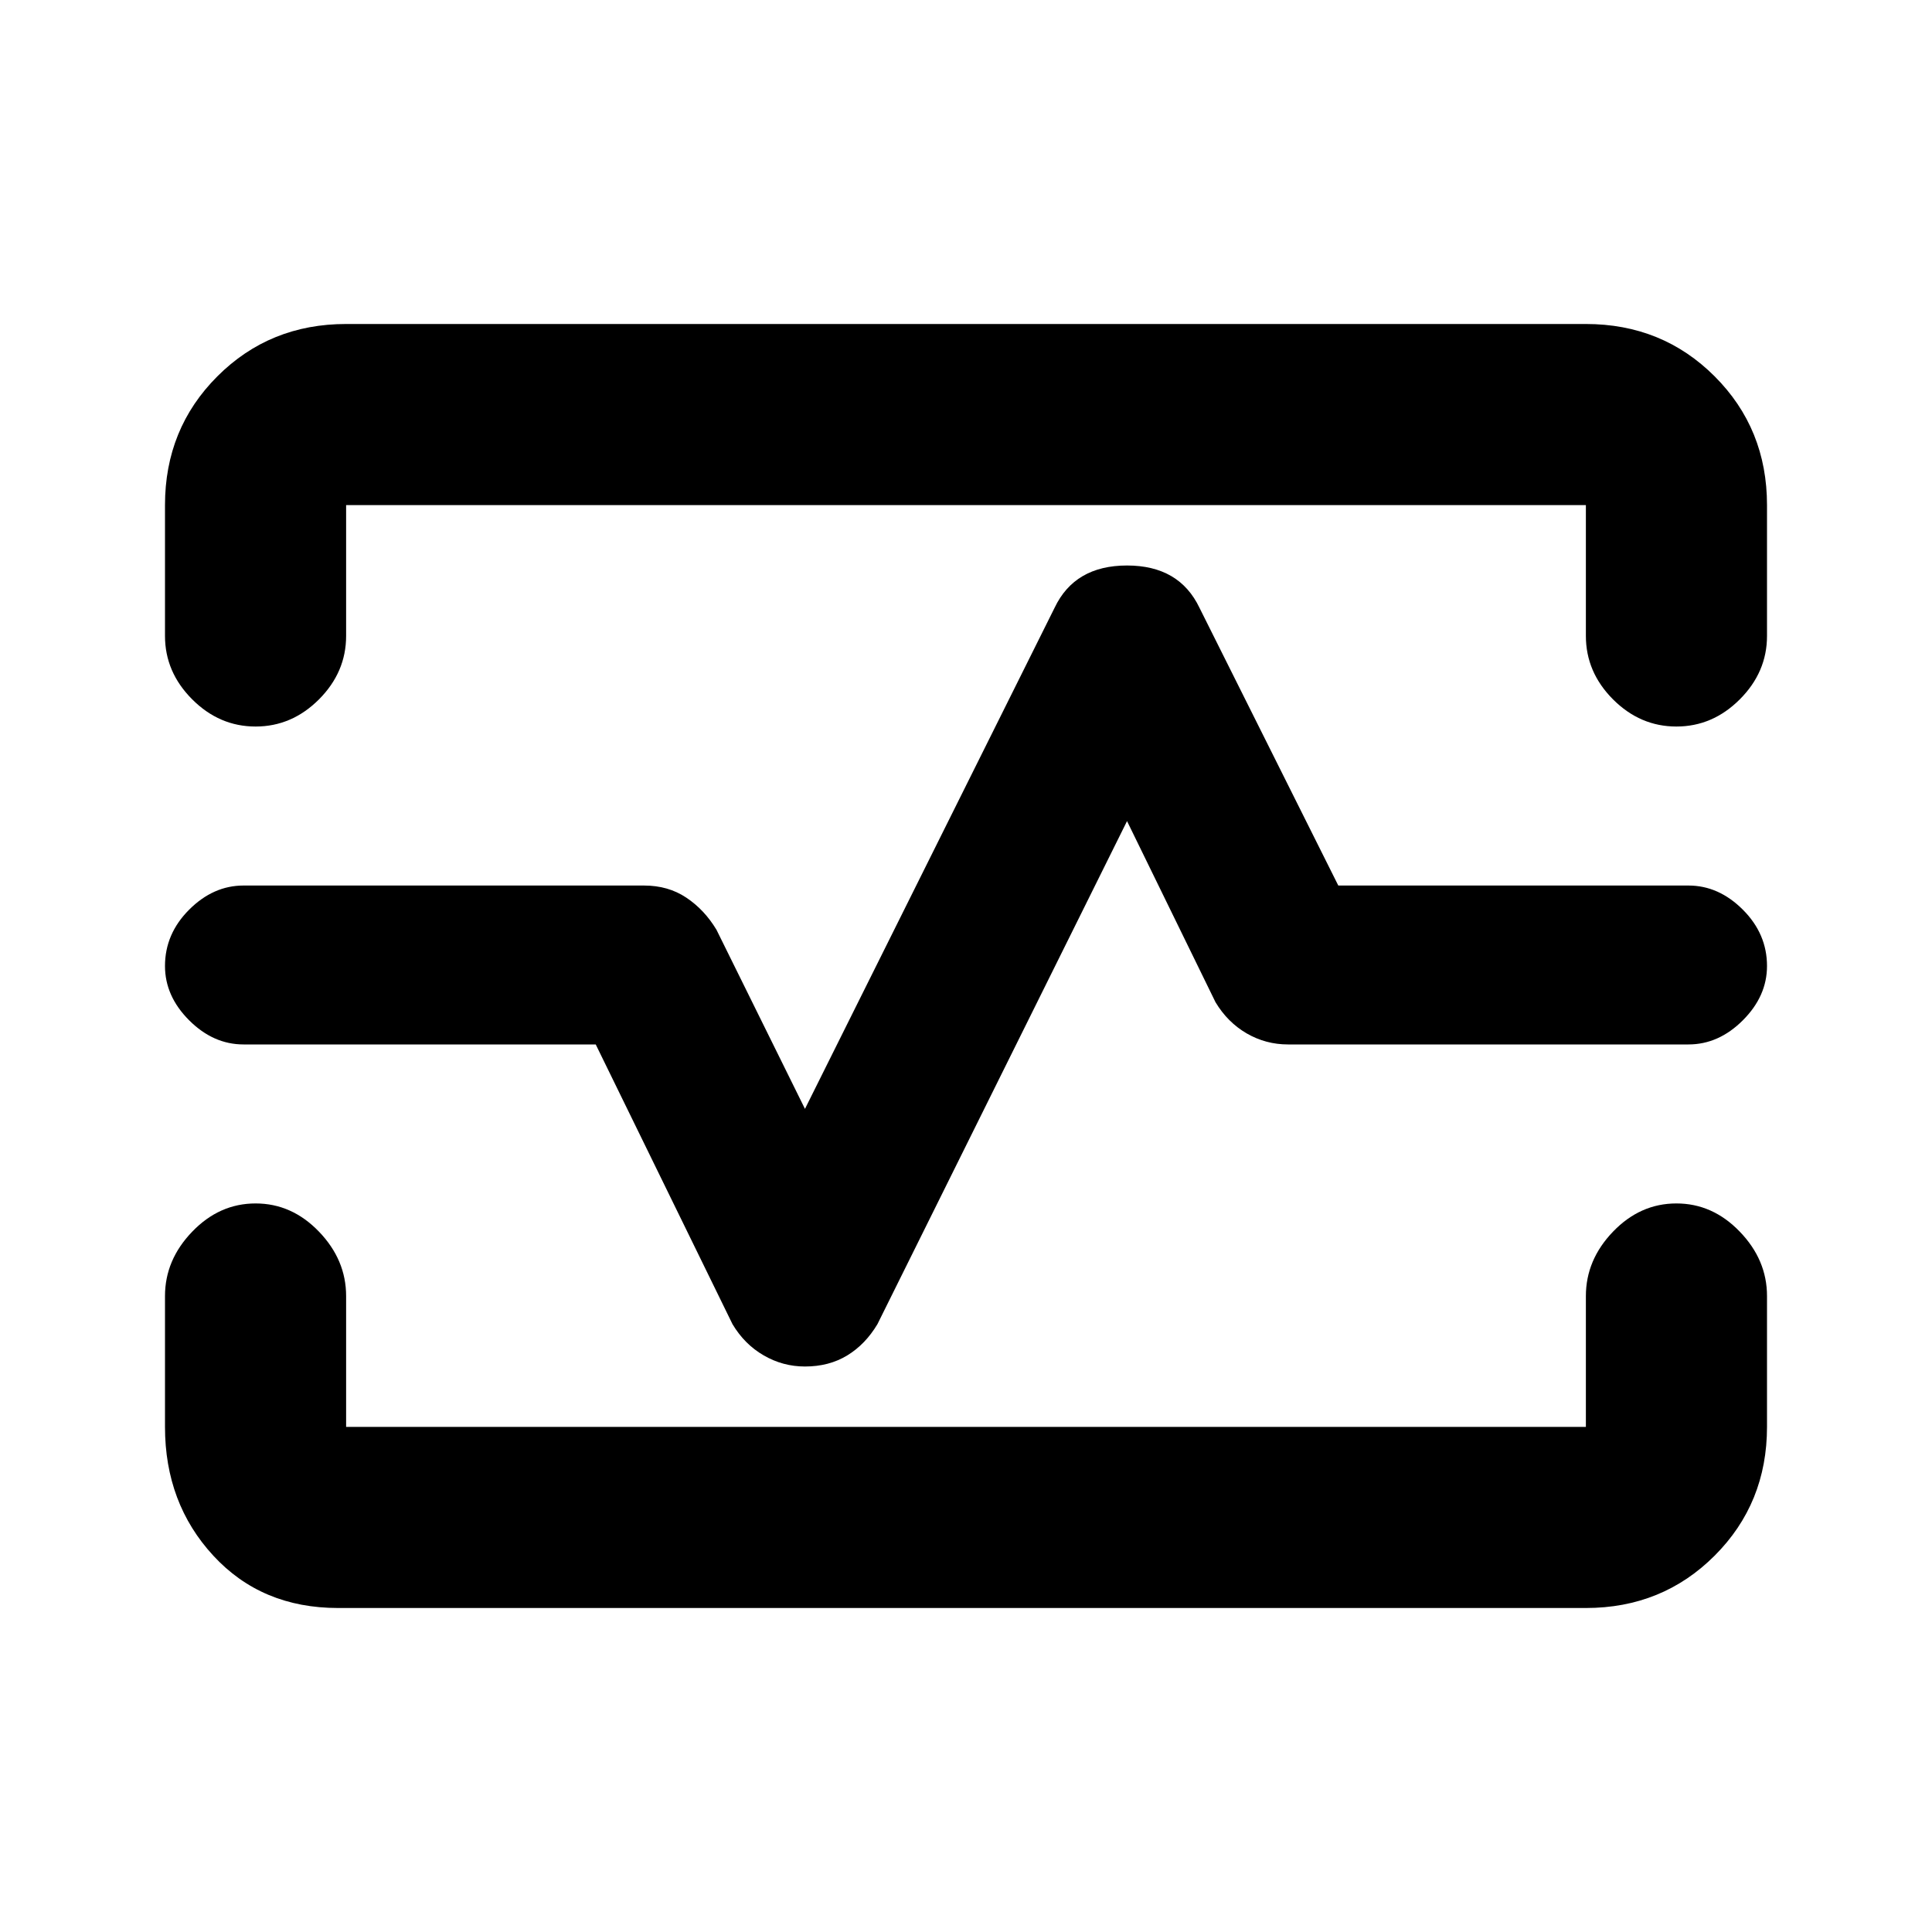 <svg xmlns="http://www.w3.org/2000/svg" height="20" width="20"><path d="M2.646 7.521q-.375 0-.656-.281-.282-.282-.282-.657V5.229q0-.791.542-1.333.542-.542 1.333-.542h12.834q.791 0 1.333.542.542.542.542 1.333v1.354q0 .375-.282.657-.281.281-.656.281t-.656-.281q-.281-.282-.281-.657V5.229H3.583v1.354q0 .375-.281.657-.281.281-.656.281Zm.854 9.125q-.792 0-1.292-.542t-.5-1.333v-1.354q0-.375.282-.667.281-.292.656-.292t.656.292q.281.292.281.667v1.354h12.834v-1.354q0-.375.281-.667.281-.292.656-.292t.656.292q.282.292.282.667v1.354q0 .791-.542 1.333-.542.542-1.333.542Zm4.833-2.5q.25 0 .438-.115.187-.114.312-.323L11.667 8.5l.916 1.875q.125.208.323.323.198.114.427.114h4.146q.313 0 .563-.25.25-.25.25-.562 0-.333-.25-.583-.25-.25-.563-.25h-3.625l-1.437-2.875q-.209-.438-.75-.438-.542 0-.75.438l-2.584 5.187-.916-1.854q-.125-.208-.313-.333-.187-.125-.437-.125H2.521q-.313 0-.563.25-.25.25-.25.583 0 .312.25.562.25.25.563.25h3.646l1.416 2.896q.125.209.323.323.198.115.427.115ZM10 10Z"/></svg>